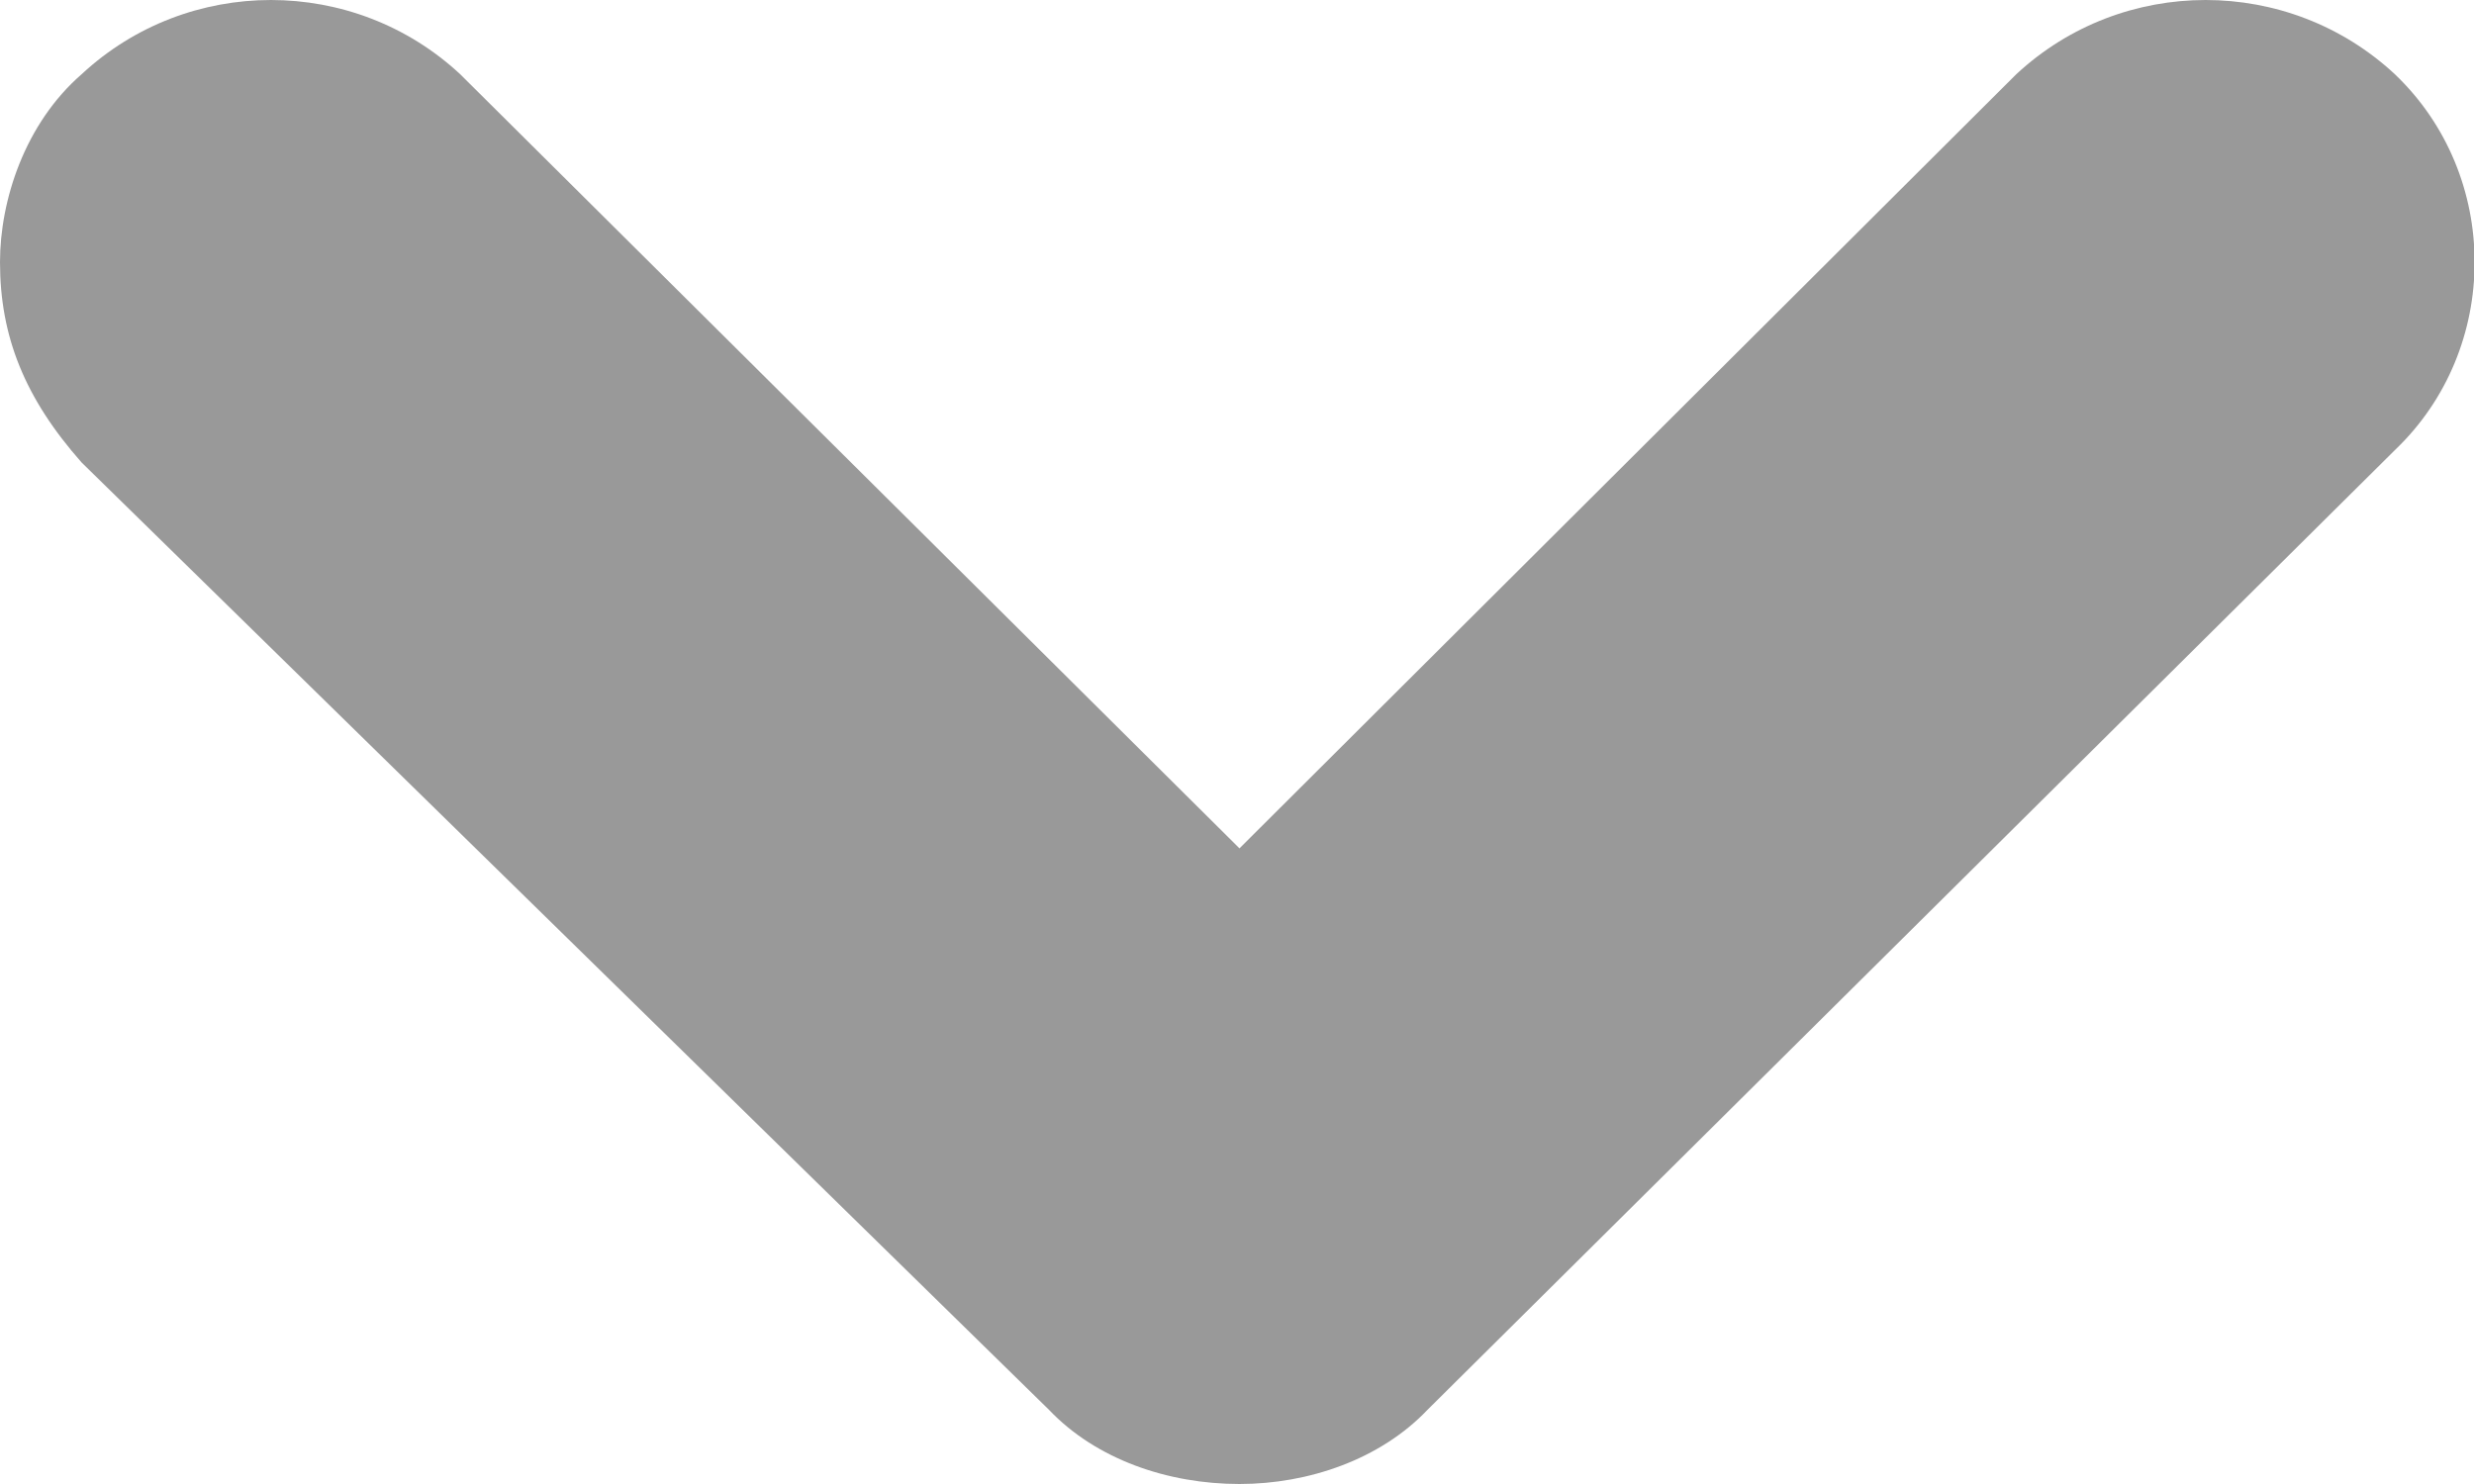 <svg xmlns="http://www.w3.org/2000/svg" width="10" height="6" viewBox="0 0 10 6"><title>down-thin</title><path d="M.33.3c.43-.4 1.1-.4 1.53 0l3.15 3.13L8.15.3c.43-.4 1.1-.4 1.53 0 .43.41.43 1.11 0 1.52L5.77 5.7c-.19.2-.48.3-.76.3-.29 0-.58-.1-.77-.3L.33 1.87C.1 1.61 0 1.36 0 1.06 0 .81.1.5.33.3z" fill="#999" fill-rule="evenodd"/></svg>